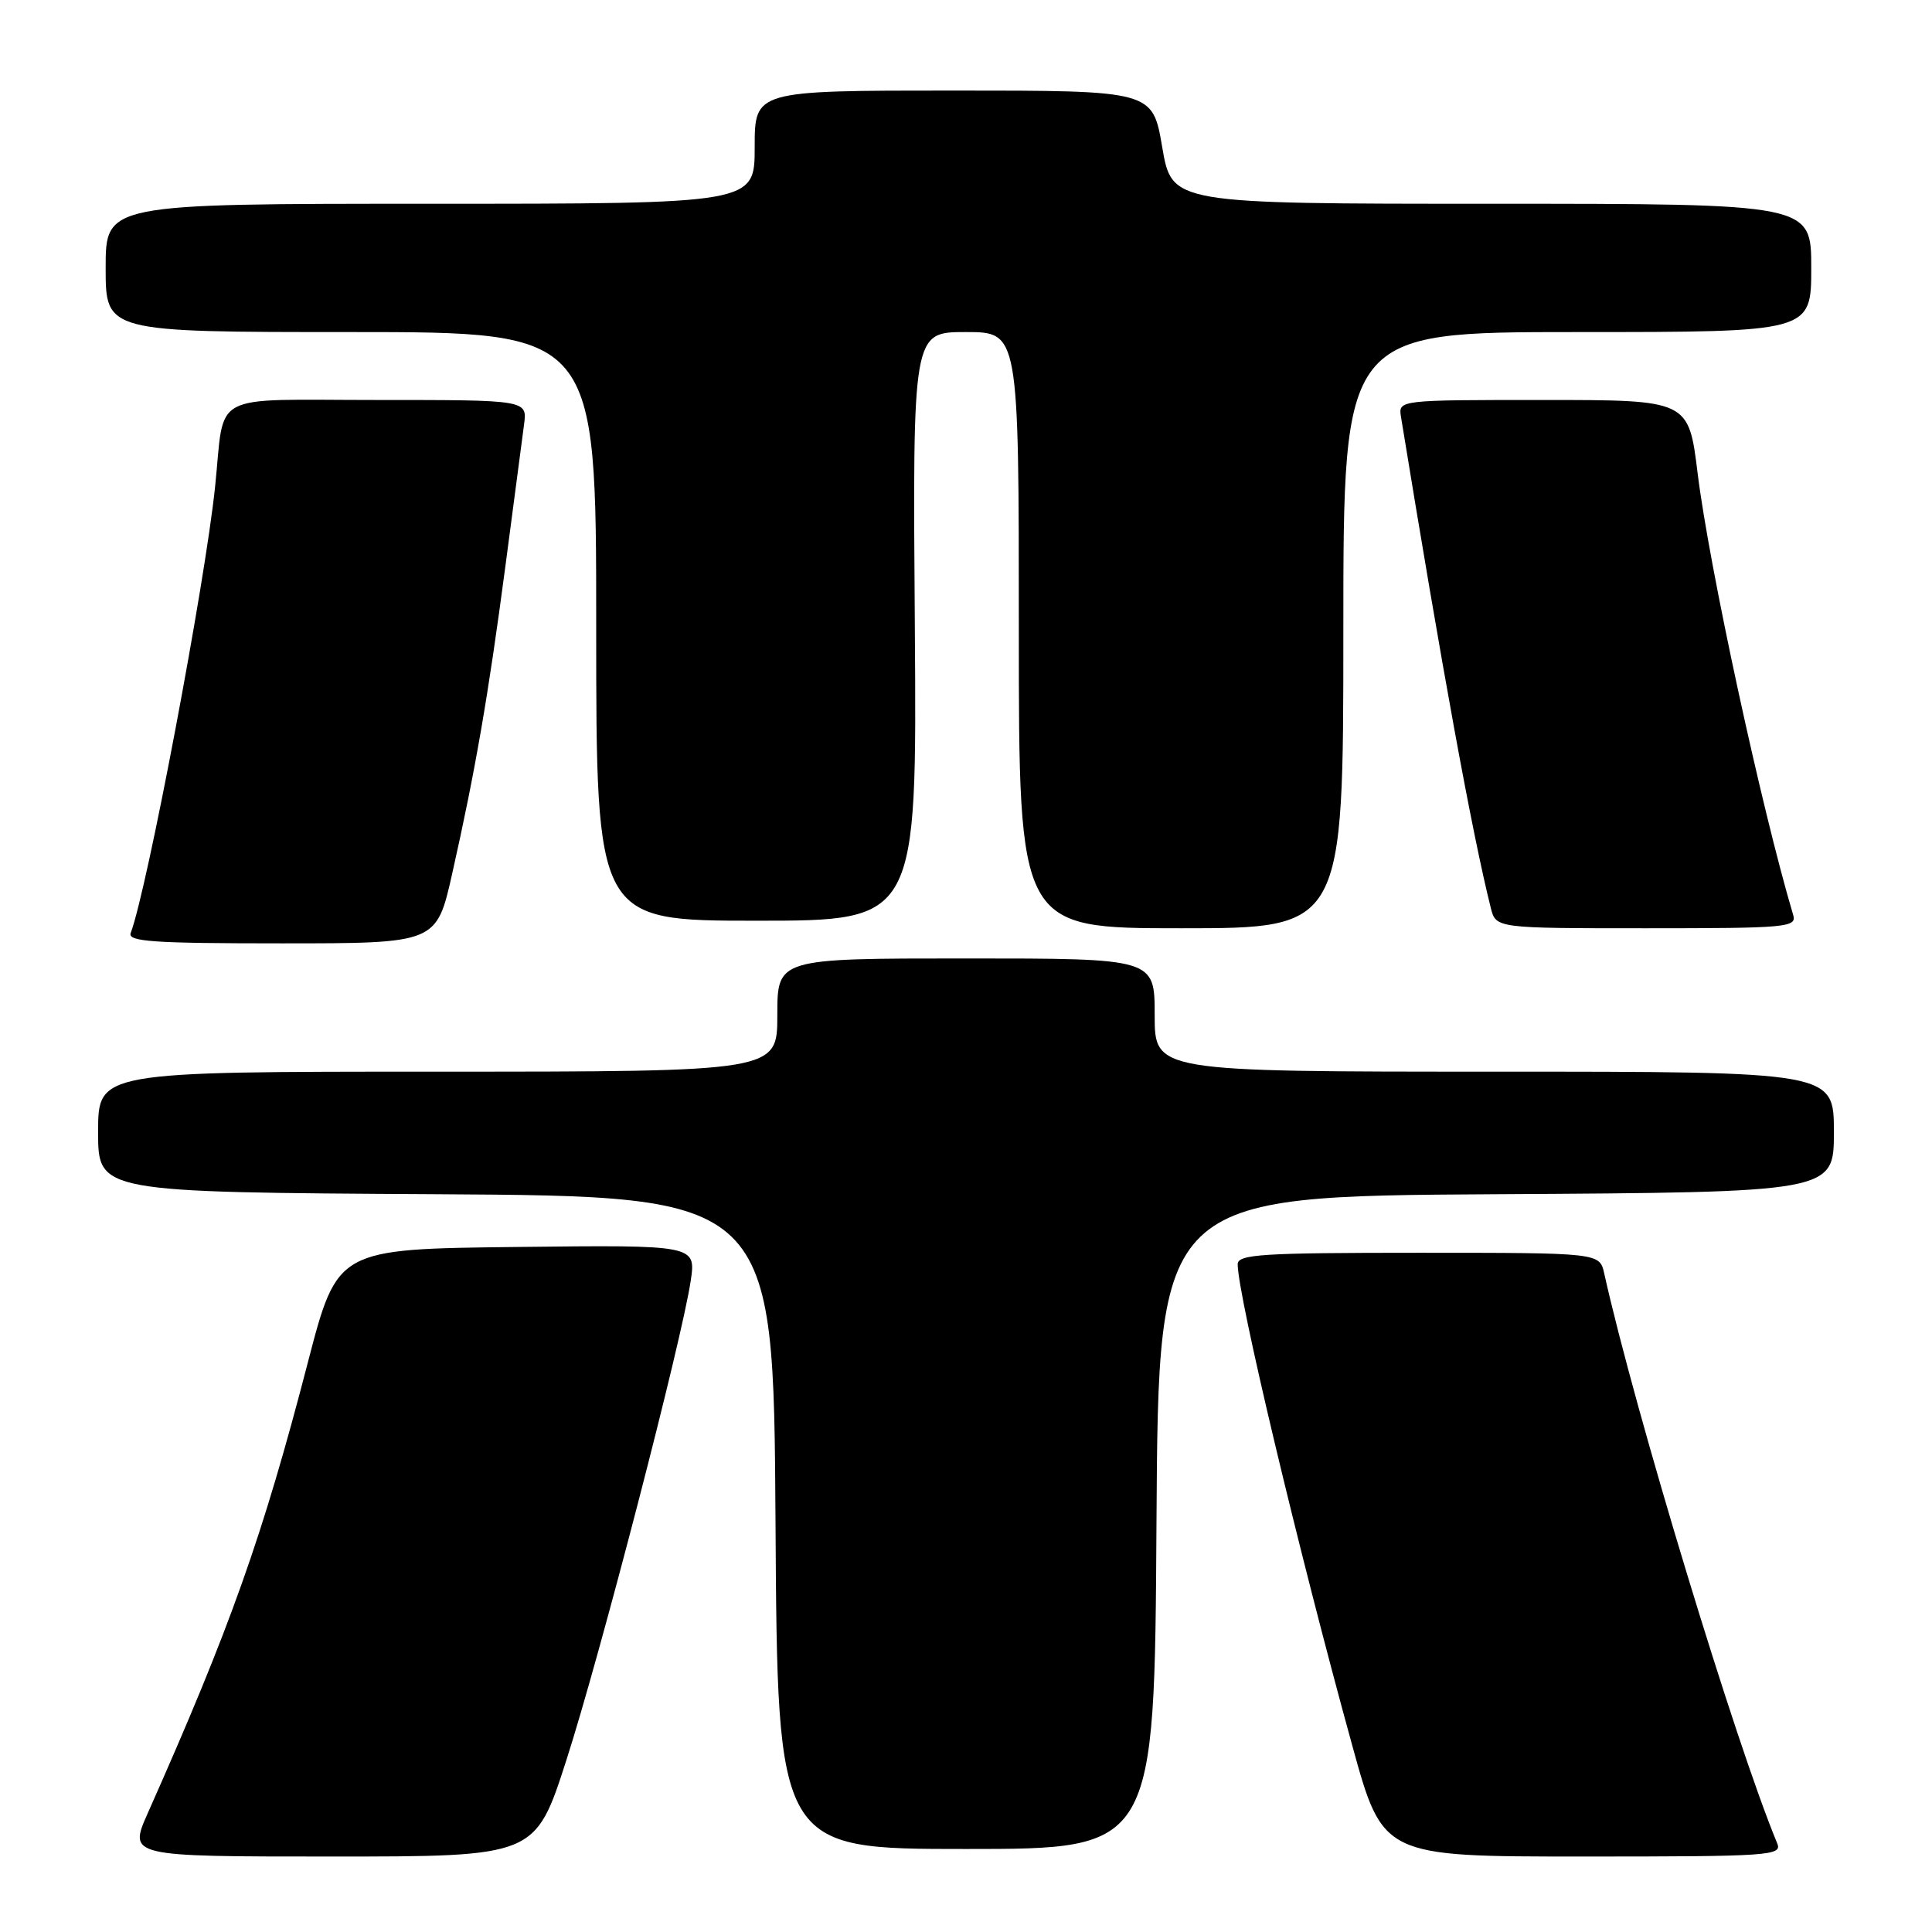 <?xml version="1.0" encoding="UTF-8" standalone="no"?>
<!DOCTYPE svg PUBLIC "-//W3C//DTD SVG 1.1//EN" "http://www.w3.org/Graphics/SVG/1.1/DTD/svg11.dtd" >
<svg xmlns="http://www.w3.org/2000/svg" xmlns:xlink="http://www.w3.org/1999/xlink" version="1.1" viewBox="0 0 256 256">
 <g >
 <path fill="currentColor"
d=" M 75.04 233.25 C 79.46 219.54 90.36 177.56 91.52 169.73 C 92.23 164.96 92.23 164.96 68.47 165.23 C 44.70 165.50 44.70 165.50 40.80 180.50 C 34.80 203.61 30.52 215.66 19.58 240.25 C 17.03 246.00 17.03 246.00 43.98 246.00 C 70.93 246.00 70.93 246.00 75.04 233.25 Z  M 235.49 244.25 C 229.98 231.00 216.67 187.16 212.57 168.75 C 211.96 166.00 211.96 166.00 187.98 166.00 C 167.21 166.00 164.00 166.20 164.00 167.52 C 164.00 171.61 172.08 205.55 179.17 231.25 C 183.23 246.00 183.23 246.00 209.72 246.00 C 234.56 246.00 236.17 245.89 235.49 244.25 Z  M 153.24 201.75 C 153.50 158.50 153.50 158.50 198.25 158.24 C 243.00 157.98 243.00 157.98 243.00 149.99 C 243.00 142.00 243.00 142.00 198.00 142.00 C 153.00 142.00 153.00 142.00 153.00 134.50 C 153.00 127.00 153.00 127.00 128.00 127.00 C 103.00 127.00 103.00 127.00 103.00 134.50 C 103.00 142.00 103.00 142.00 58.00 142.00 C 13.00 142.00 13.00 142.00 13.00 149.99 C 13.00 157.98 13.00 157.98 57.75 158.24 C 102.50 158.50 102.50 158.50 102.76 201.75 C 103.02 245.00 103.02 245.00 128.00 245.00 C 152.98 245.00 152.98 245.00 153.24 201.75 Z  M 59.92 115.75 C 63.00 102.05 64.69 92.26 66.97 75.00 C 68.09 66.47 69.20 58.04 69.44 56.25 C 69.87 53.00 69.87 53.00 50.02 53.00 C 27.43 53.00 29.83 51.72 28.50 64.50 C 27.17 77.32 19.47 118.00 17.32 123.62 C 16.88 124.77 20.25 125.00 37.31 125.00 C 57.84 125.00 57.84 125.00 59.92 115.75 Z  M 178.00 83.50 C 178.00 44.00 178.00 44.00 209.00 44.00 C 240.00 44.00 240.00 44.00 240.00 35.50 C 240.00 27.00 240.00 27.00 197.64 27.00 C 155.28 27.00 155.28 27.00 154.00 19.50 C 152.72 12.00 152.72 12.00 126.36 12.00 C 100.00 12.00 100.00 12.00 100.00 19.50 C 100.00 27.00 100.00 27.00 57.00 27.00 C 14.00 27.00 14.00 27.00 14.00 35.50 C 14.00 44.00 14.00 44.00 46.50 44.00 C 79.00 44.00 79.00 44.00 79.00 83.00 C 79.00 122.00 79.00 122.00 100.25 122.00 C 121.50 122.00 121.50 122.00 121.22 83.00 C 120.93 44.00 120.93 44.00 127.97 44.00 C 135.00 44.00 135.00 44.00 135.00 83.50 C 135.00 123.00 135.00 123.00 156.50 123.00 C 178.00 123.00 178.00 123.00 178.00 83.50 Z  M 237.61 121.25 C 233.43 107.21 226.47 75.08 224.95 62.75 C 223.75 53.00 223.75 53.00 204.52 53.00 C 185.28 53.00 185.28 53.00 185.64 55.25 C 191.08 88.62 195.07 110.47 197.54 120.31 C 198.22 123.00 198.22 123.00 218.18 123.00 C 236.72 123.00 238.10 122.88 237.61 121.25 Z "/>
</g>
</svg>